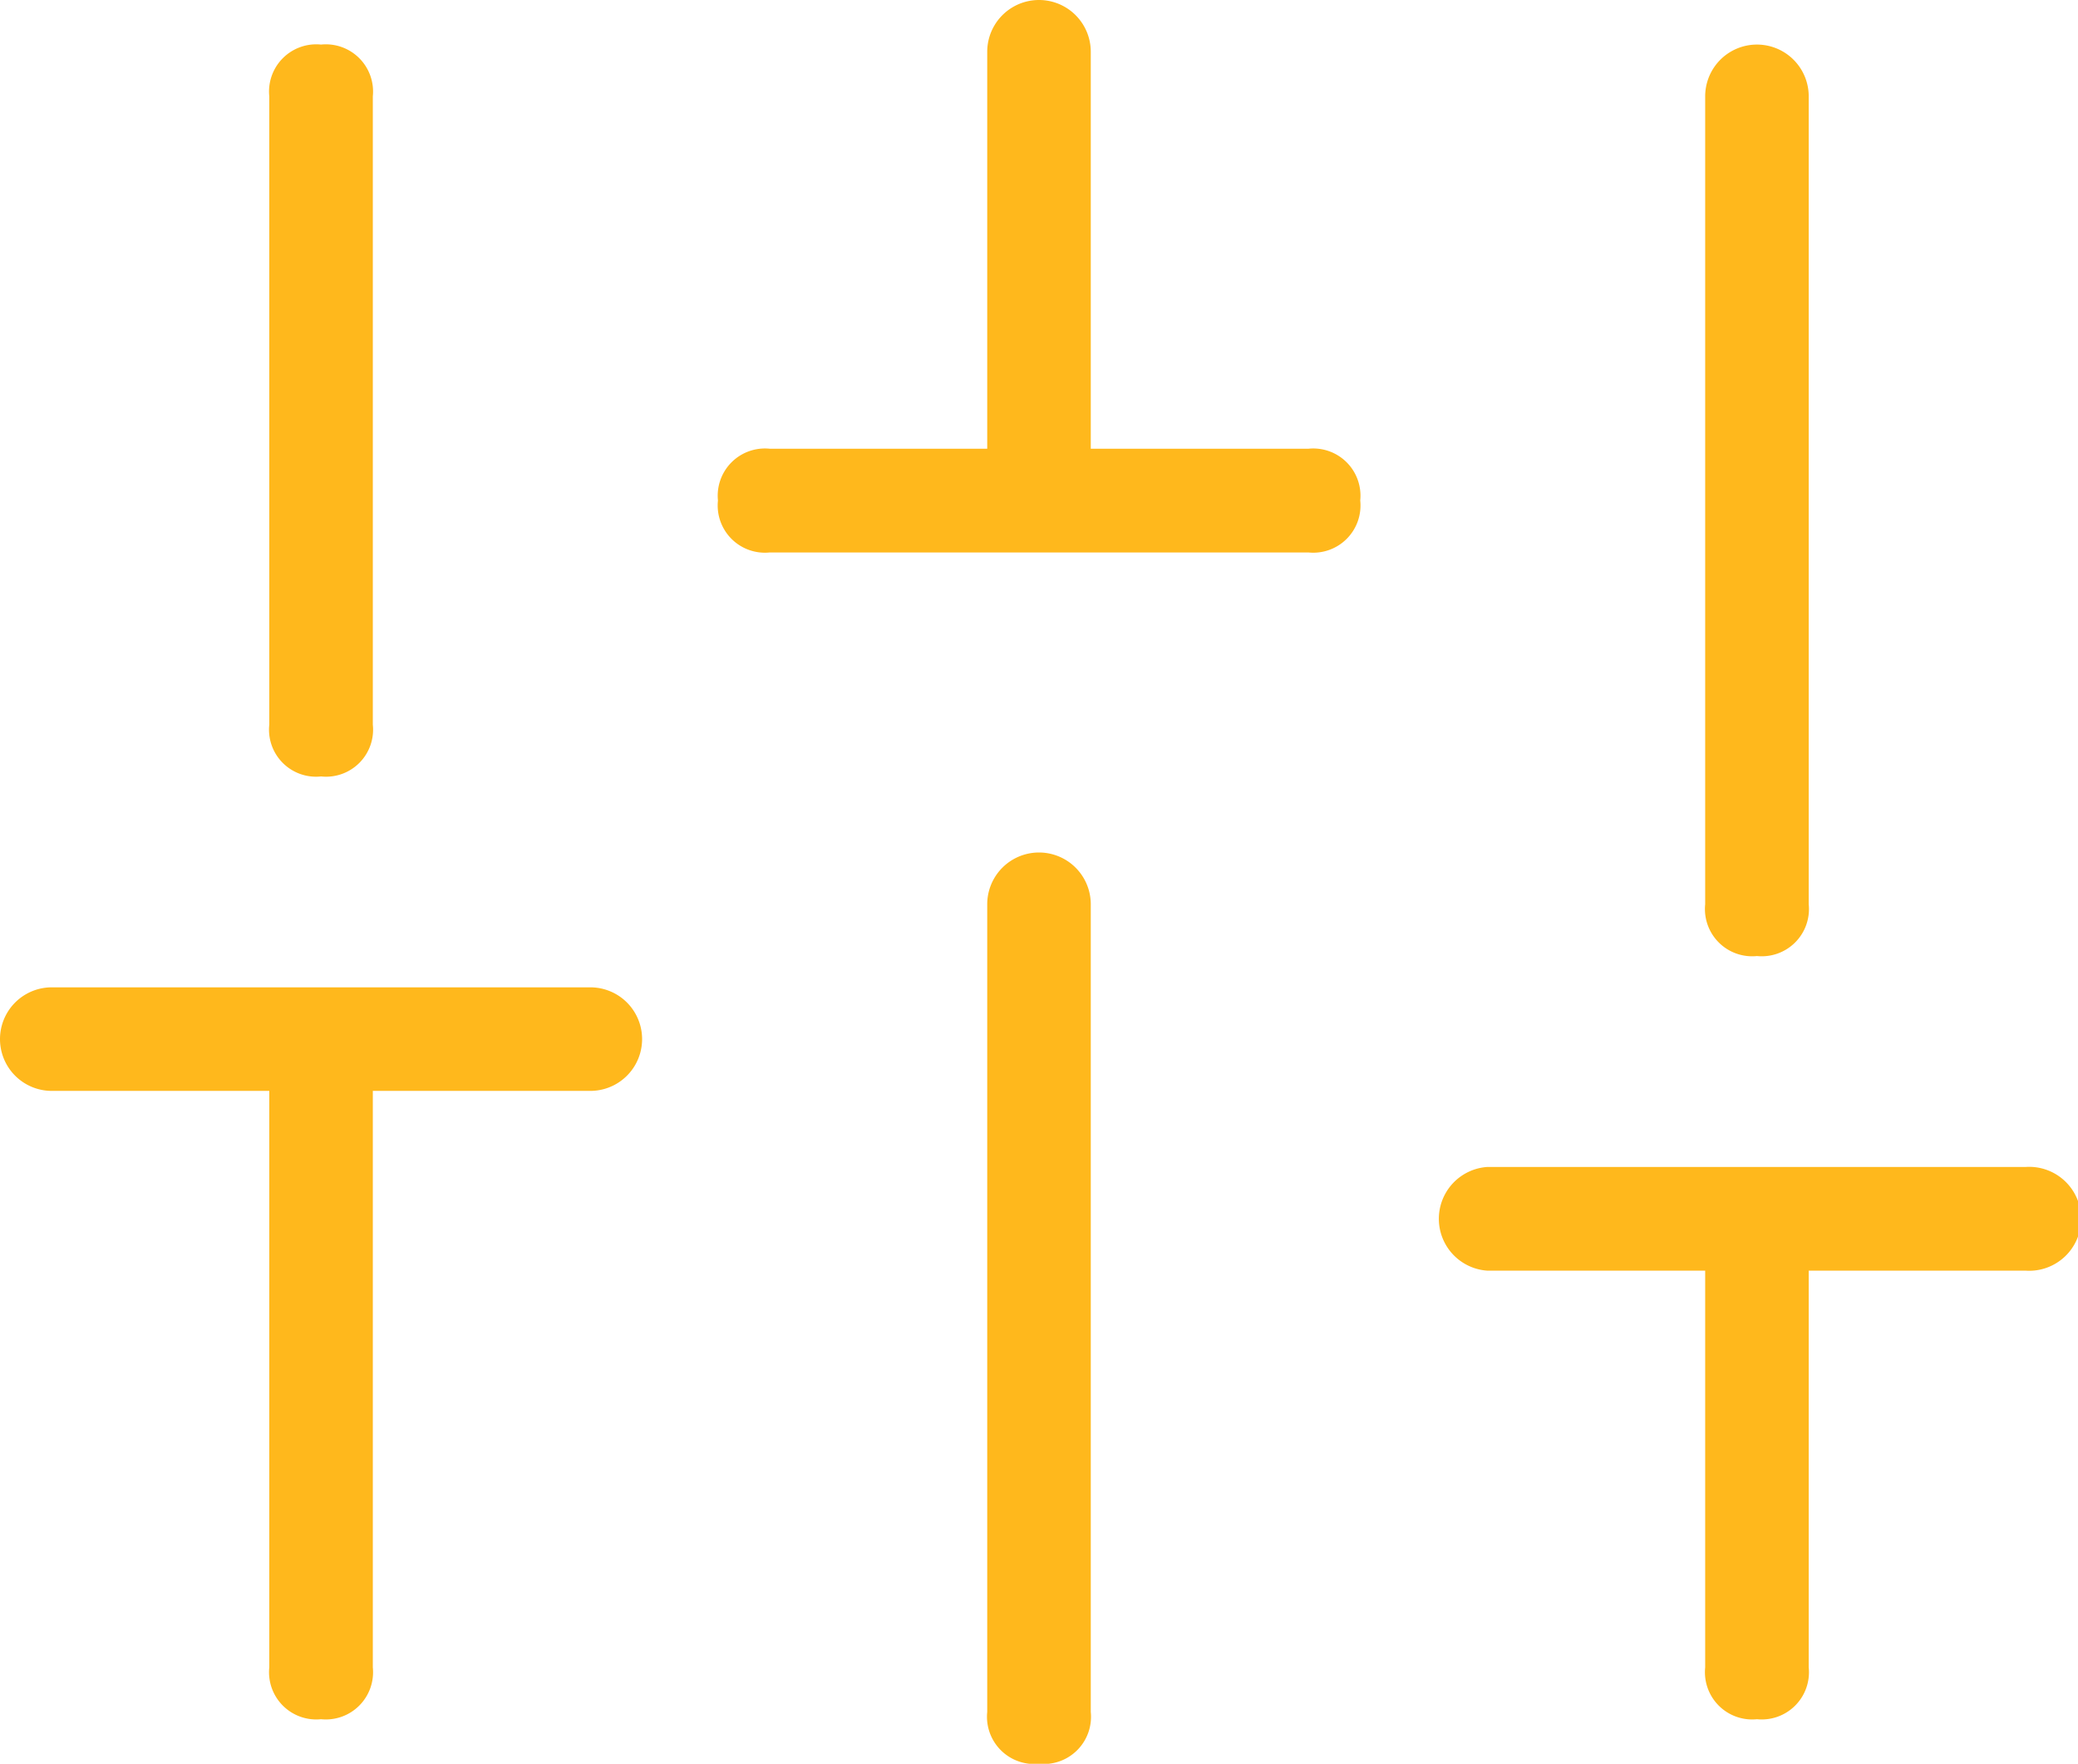 <svg xmlns="http://www.w3.org/2000/svg" viewBox="0 0 109.58 93"><defs><style>.cls-1{fill:#ffb81c;}</style></defs><title>ico-ops</title><g id="Layer_2" data-name="Layer 2"><g id="cards_1" data-name="cards 1"><g id="Ops"><path class="cls-1" d="M16.93,40.94a2.48,2.48,0,0,1-2.73-2.73V5.08a2.49,2.49,0,0,1,2.73-2.73,2.49,2.49,0,0,1,2.73,2.73V38.21A2.48,2.48,0,0,1,16.93,40.94Z"/><path class="cls-1" d="M54.79,93a2.49,2.49,0,0,1-2.73-2.73V47.68a2.73,2.73,0,1,1,5.46,0V90.27A2.49,2.49,0,0,1,54.79,93Z"/><path class="cls-1" d="M92.65,50.41a2.49,2.49,0,0,1-2.73-2.73V5.08a2.73,2.73,0,1,1,5.46,0v42.6A2.49,2.49,0,0,1,92.65,50.41Z"/><path class="cls-1" d="M16.93,90.65a2.49,2.49,0,0,1-2.73-2.73V57.52H2.73a2.73,2.73,0,0,1,0-5.46h28.4a2.73,2.73,0,0,1,0,5.46H19.66v30.4A2.49,2.49,0,0,1,16.93,90.65Z"/><path class="cls-1" d="M40.59,29.13a2.49,2.49,0,0,1-2.73-2.74,2.49,2.49,0,0,1,2.73-2.73H52.06V2.73a2.73,2.73,0,0,1,5.46,0V23.66H69a2.49,2.49,0,0,1,2.73,2.73A2.49,2.49,0,0,1,69,29.13Z"/><path class="cls-1" d="M92.65,90.65a2.49,2.49,0,0,1-2.73-2.73V67H78.45a2.74,2.74,0,0,1,0-5.47h28.39a2.74,2.74,0,1,1,0,5.47H95.38V87.92A2.49,2.49,0,0,1,92.65,90.65Z"/></g></g></g></svg>